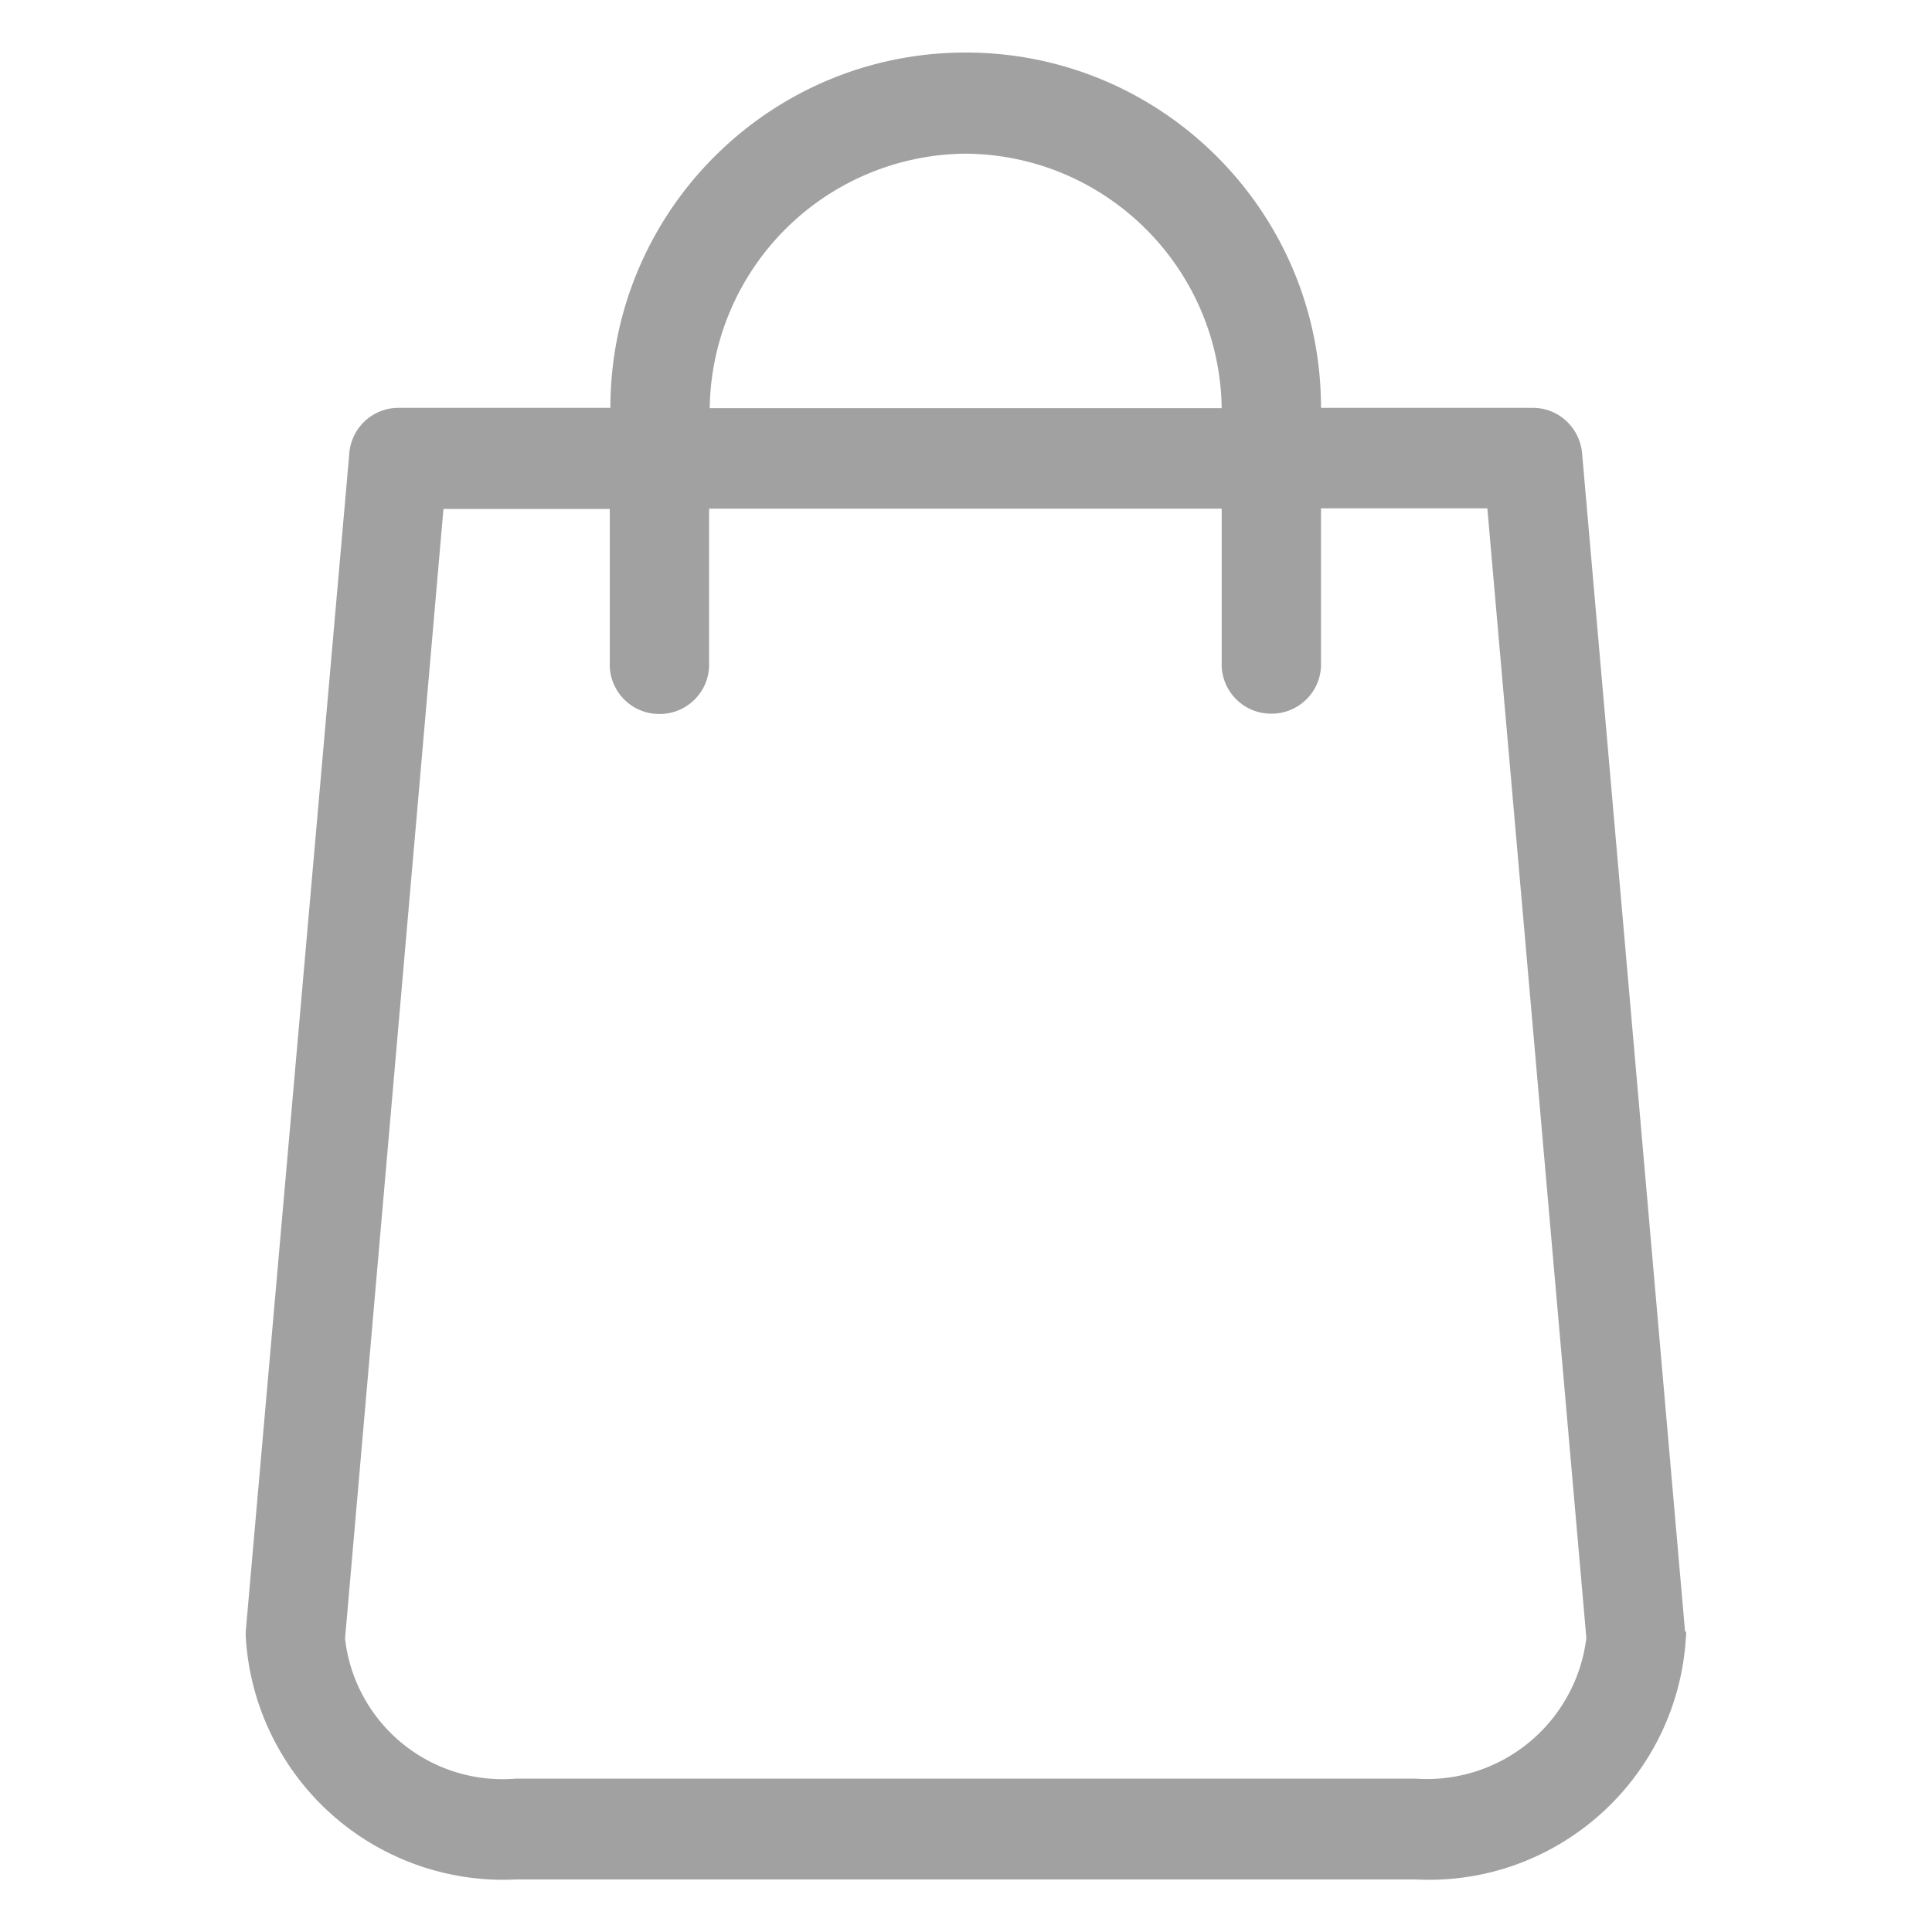 <svg xmlns="http://www.w3.org/2000/svg" id="Слой_1" x="0" y="0" version="1.1" viewBox="0 0 64 64" xml:space="preserve"><style></style><switch><g><path id="korzinaa" fill="#a2a1a1" d="M55.82 54.05l-3.41-39.02c-.07-.86-.78-1.52-1.63-1.52h-7.02c0-6.5-5.27-11.77-11.77-11.77S20.22 7.01 20.22 13.51H13.2c-.86 0-1.57.67-1.63 1.52L8.14 54.05v.15a8.545 8.545 0 0 0 8.95 8.06h29.82c4.69.23 8.68-3.37 8.94-8.06.01-.05.01-.1 0-.15h-.03zM31.99 5.09c4.65.04 8.41 3.78 8.48 8.43H23.51a8.552 8.552 0 0 1 8.48-8.43zM46.9 58.92H17.08a5.251 5.251 0 0 1-5.65-4.64l3.26-37.42h5.51v5.08c-.04.91.67 1.68 1.58 1.71.91.04 1.68-.67 1.71-1.58v-5.22h16.98v5.08c-.04.91.67 1.68 1.58 1.71.91.04 1.68-.67 1.71-1.58v-5.22h5.51l3.28 37.42a5.32 5.32 0 0 1-5.65 4.66z"/></g></switch></svg>